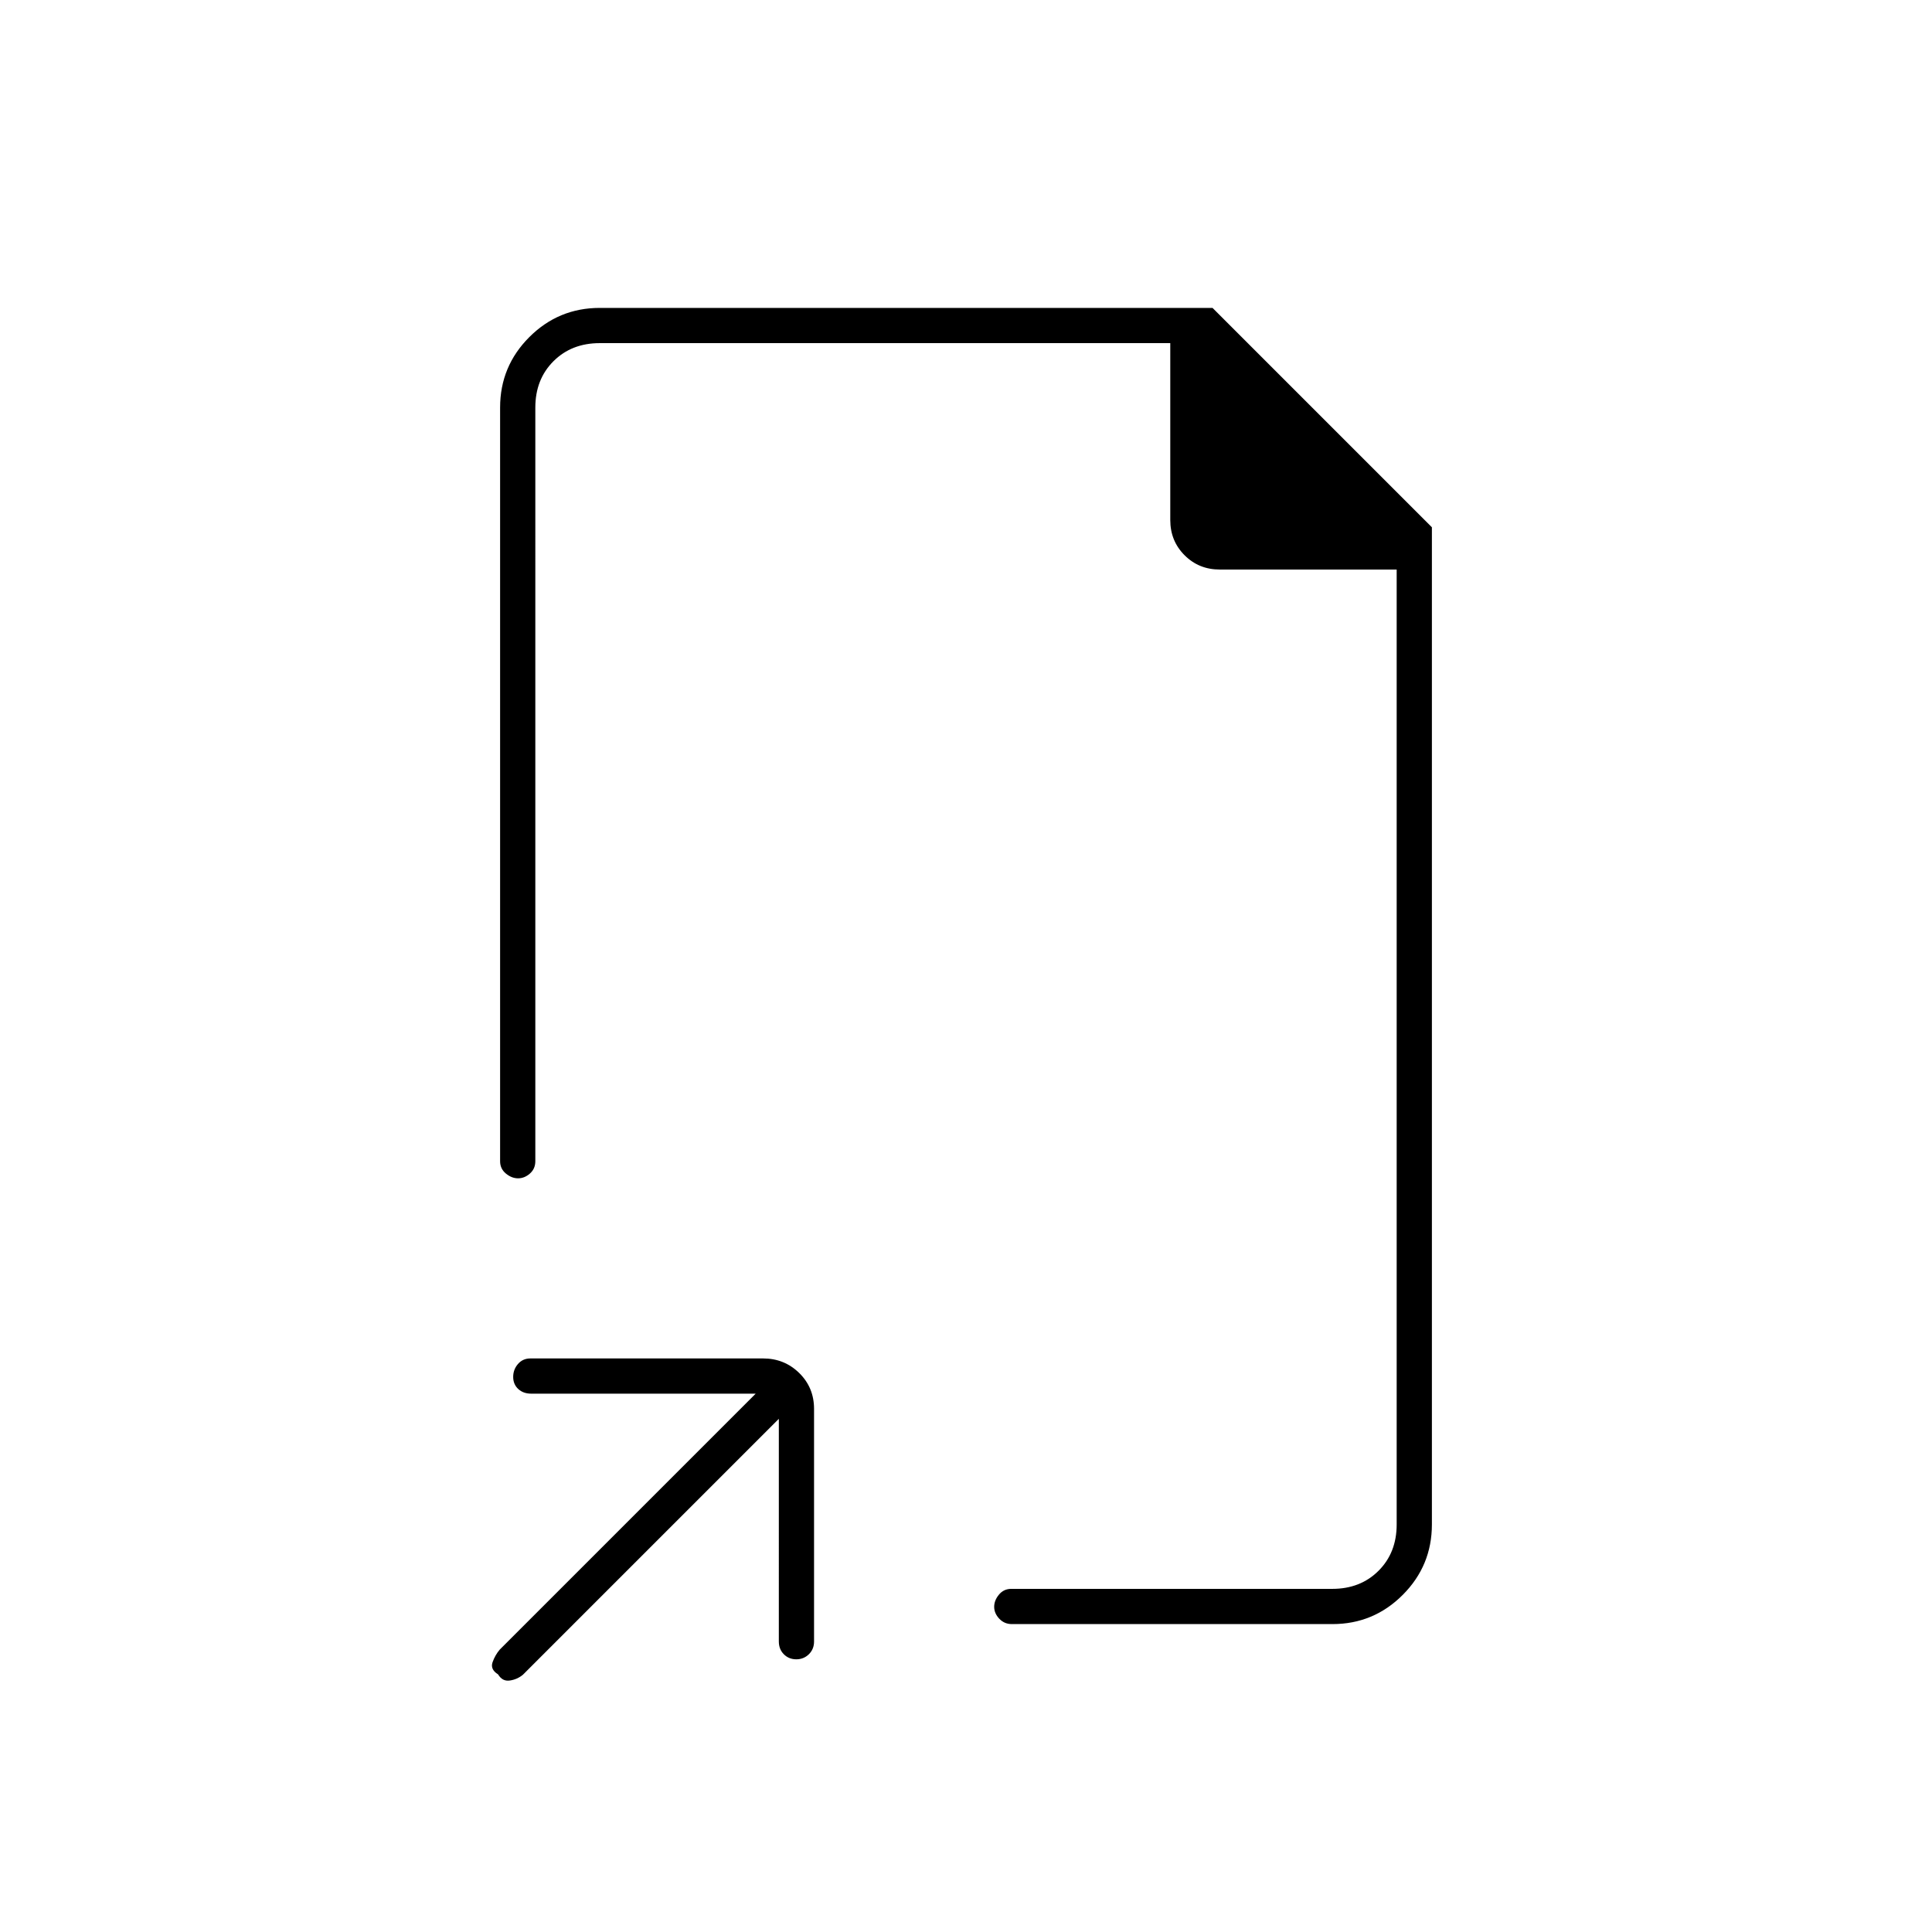 <svg xmlns="http://www.w3.org/2000/svg" height="20" viewBox="0 -960 960 960" width="20"><path d="M480-493Zm-93 238L259.82-127.82q-2.82 2.32-6.5 2.86T247.5-128q-4-2.5-2.75-6.05 1.25-3.54 3.57-6.27L375.5-267.5H263.94q-3.93 0-6.44-2.32-2.5-2.33-2.5-6 0-3.68 2.39-6.43 2.39-2.75 6.17-2.75h115.61q10.58 0 17.96 7.24 7.37 7.24 7.37 17.82v115.61q0 3.78-2.57 6.31-2.58 2.52-6.25 2.52-3.68 0-6.18-2.49-2.5-2.49-2.5-6.41V-255ZM257.43-374.5q-3.21 0-6.07-2.38-2.86-2.37-2.86-6.12v-374.5q0-20.48 14.51-34.99Q277.52-807 298-807h304.5l109 109v495.5q0 20.48-14.49 34.99Q682.53-153 662.08-153h-159.3q-3.73 0-6.26-2.68-2.52-2.69-2.52-5.89 0-3.21 2.38-6.07 2.37-2.86 6.12-2.86H662q14 0 23-9t9-23V-677h-87.92q-10.38 0-17.48-7.11t-7.1-17.49v-87.9H298q-14 0-23 9t-9 23V-383q0 3.75-2.68 6.12-2.69 2.38-5.89 2.38Z"/></svg>